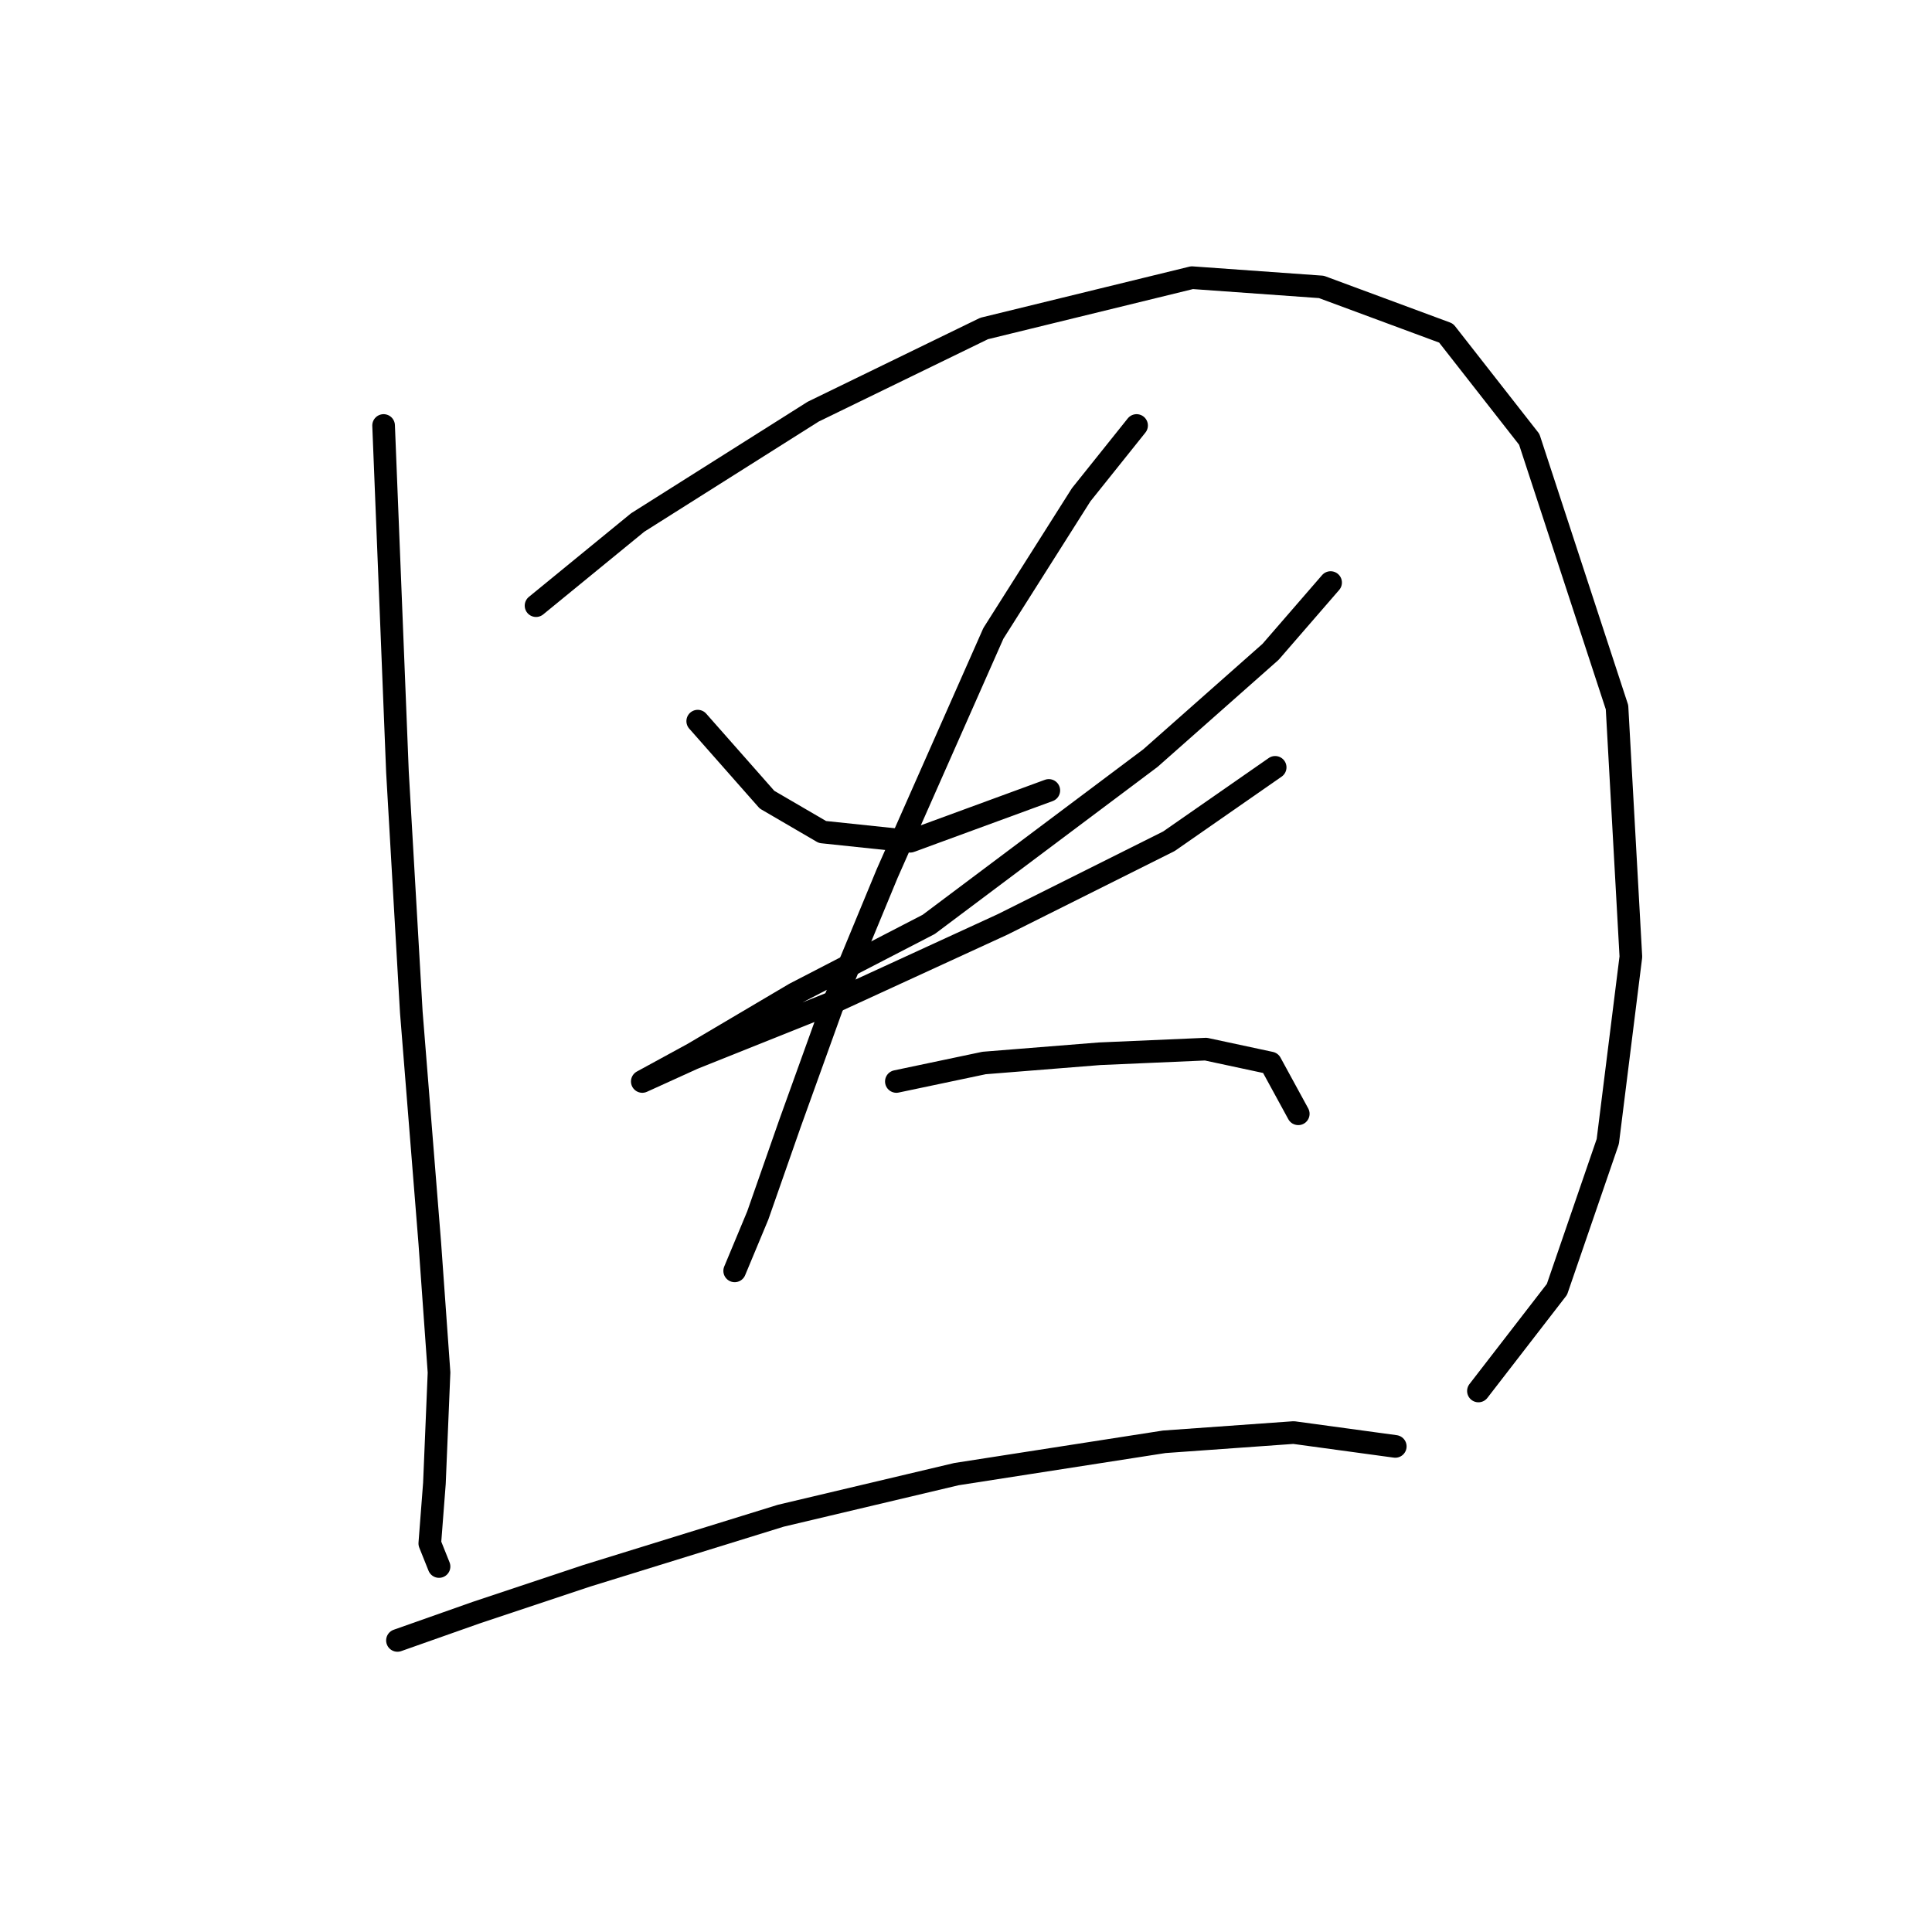 <?xml version="1.0" standalone="no"?>
    <svg width="256" height="256" xmlns="http://www.w3.org/2000/svg" version="1.1">
    <polyline stroke="black" stroke-width="3" stroke-linecap="round" fill="transparent" stroke-linejoin="round" points="50.829 56.38 52.665 102.289 54.501 134.119 56.95 164.724 58.174 181.863 57.562 196.554 56.95 204.512 58.174 207.572 58.174 207.572 " />
        <polyline stroke="black" stroke-width="3" stroke-linecap="round" fill="transparent" stroke-linejoin="round" points="71.028 80.253 84.495 69.235 107.755 54.544 130.403 43.526 157.948 36.793 175.088 38.017 191.615 44.138 202.633 58.216 214.263 93.719 216.099 126.773 213.039 151.258 206.305 170.845 195.899 184.312 195.899 184.312 " />
        <polyline stroke="black" stroke-width="3" stroke-linecap="round" fill="transparent" stroke-linejoin="round" points="92.452 95.555 101.634 105.961 108.979 110.246 120.61 111.47 138.973 104.737 138.973 104.737 " />
        <polyline stroke="black" stroke-width="3" stroke-linecap="round" fill="transparent" stroke-linejoin="round" points="176.312 77.192 168.354 86.374 152.439 100.452 123.058 122.488 105.307 131.67 91.84 139.628 85.107 143.3 91.84 140.24 110.204 132.894 132.852 122.488 154.888 111.47 168.966 101.677 168.966 101.677 " />
        <polyline stroke="black" stroke-width="3" stroke-linecap="round" fill="transparent" stroke-linejoin="round" points="150.603 56.38 143.258 65.562 131.628 83.925 117.549 115.755 110.204 133.506 104.695 148.809 100.41 161.052 97.349 168.397 97.349 168.397 " />
        <polyline stroke="black" stroke-width="3" stroke-linecap="round" fill="transparent" stroke-linejoin="round" points="118.773 143.3 130.403 140.852 145.706 139.628 159.785 139.015 168.354 140.852 172.027 147.585 172.027 147.585 " />
        <polyline stroke="black" stroke-width="3" stroke-linecap="round" fill="transparent" stroke-linejoin="round" points="52.665 217.366 63.071 213.693 77.762 208.796 103.47 200.839 126.731 195.33 154.276 191.045 171.415 189.821 184.881 191.657 184.881 191.657 " />
        </svg>